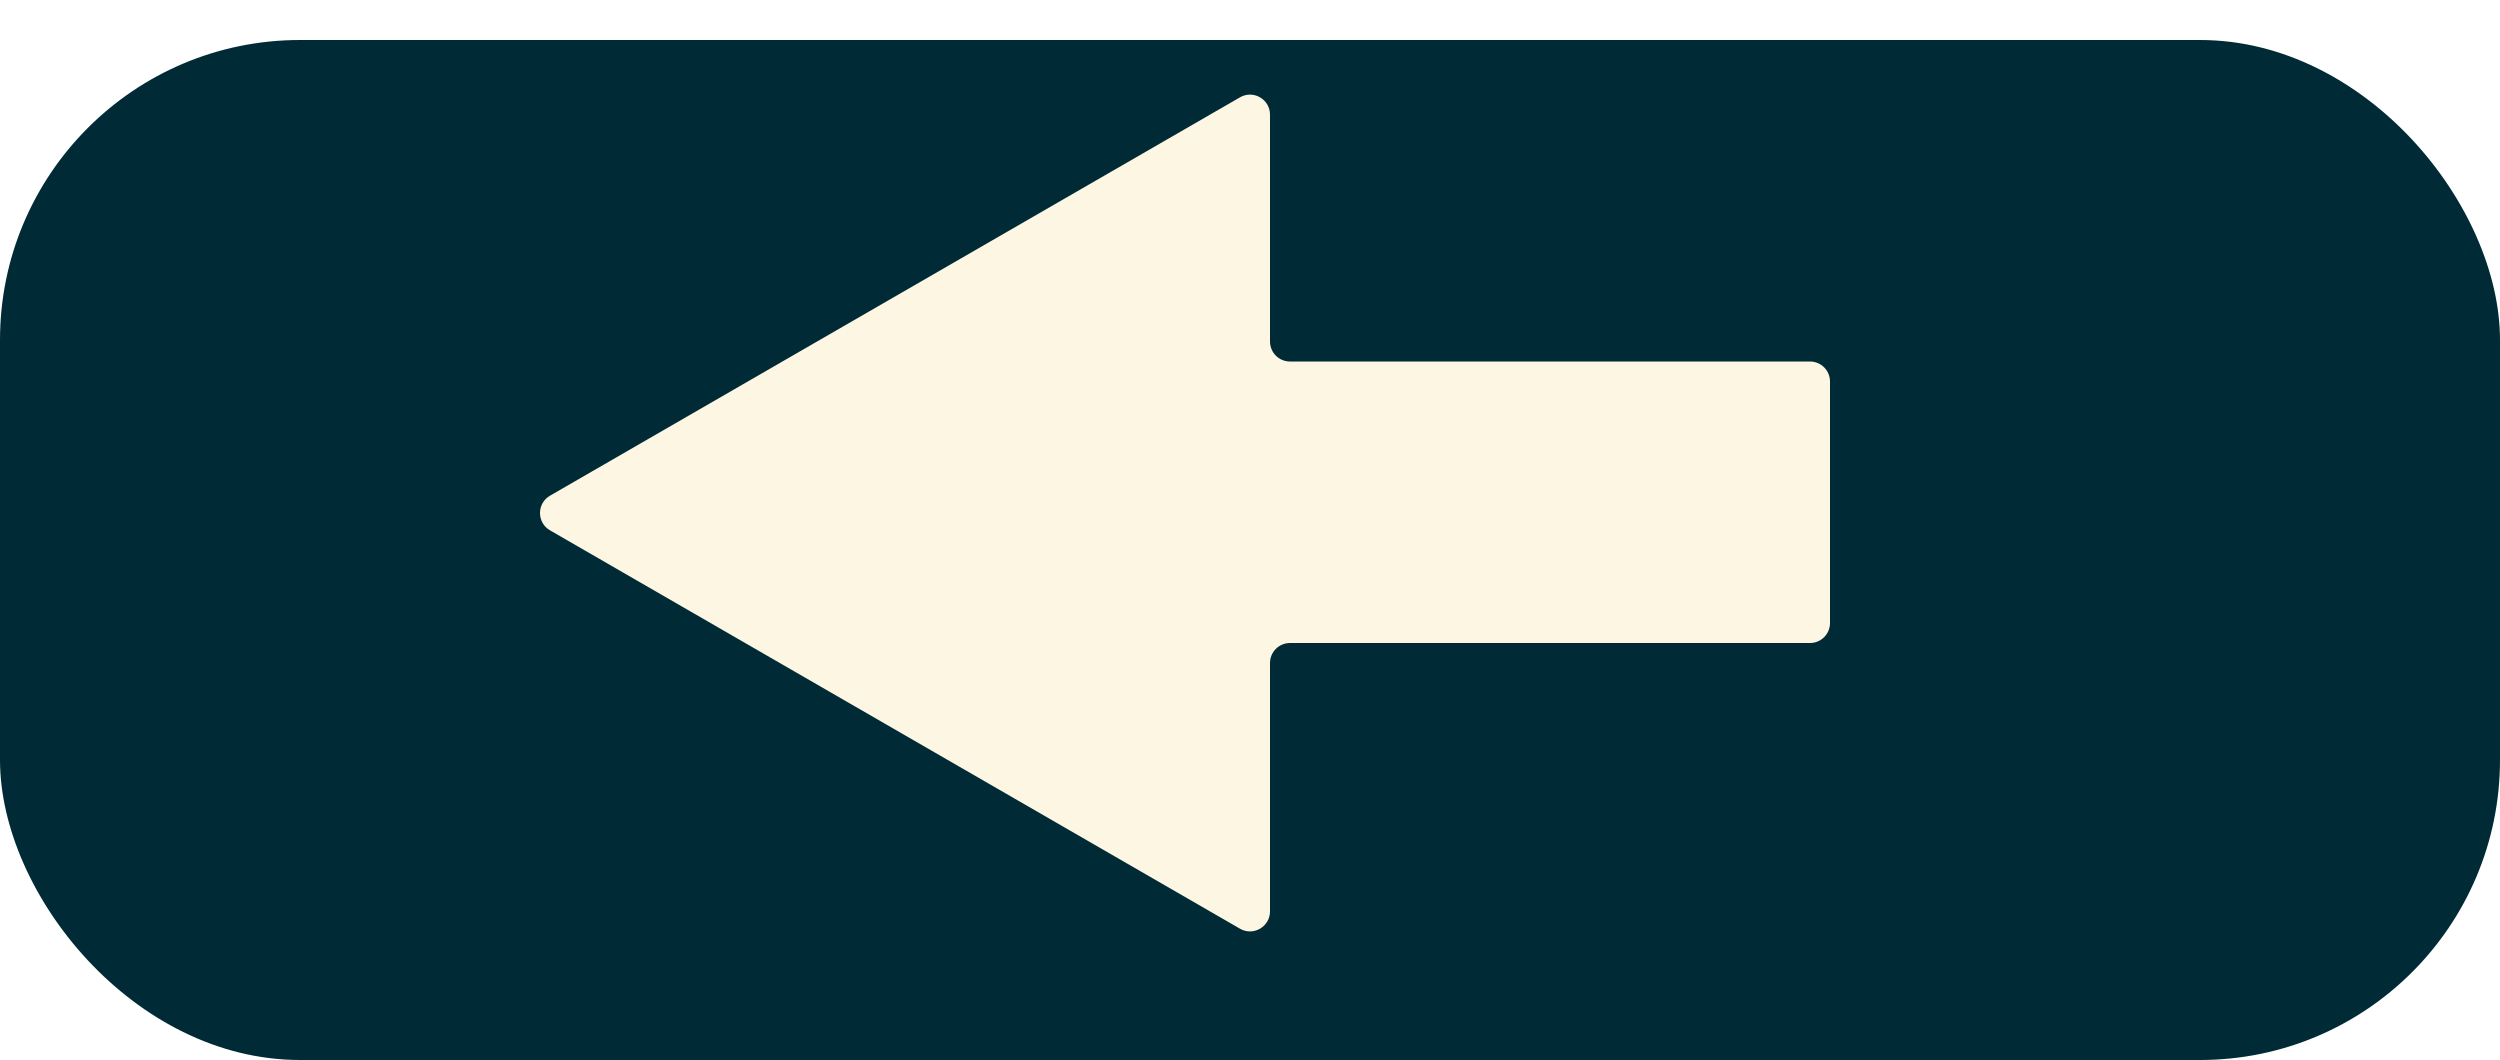 <svg width="250" height="106" viewBox="0 0 250 106" fill="none" xmlns="http://www.w3.org/2000/svg">
<g filter="url(#filter0_d_60_110)">
<rect width="250" height="102" rx="30" fill="#002B36"/>
</g>
<path d="M55 53.033C53.667 52.264 53.667 50.339 55 49.569L124 9.732C125.333 8.962 127 9.925 127 11.464L127 34.151C127 35.255 127.895 36.151 129 36.151L181 36.151C182.105 36.151 183 37.046 183 38.151L183 62.301C183 63.406 182.105 64.301 181 64.301L129 64.301C127.895 64.301 127 65.197 127 66.301L127 91.138C127 92.678 125.333 93.64 124 92.871L55 53.033Z" fill="#FDF6E3"/>
<defs>
<filter id="filter0_d_60_110" x="0" y="0" width="250" height="106" filterUnits="userSpaceOnUse" color-interpolation-filters="sRGB">
<feFlood flood-opacity="0" result="BackgroundImageFix"/>
<feColorMatrix in="SourceAlpha" type="matrix" values="0 0 0 0 0 0 0 0 0 0 0 0 0 0 0 0 0 0 127 0" result="hardAlpha"/>
<feOffset dy="4"/>
<feComposite in2="hardAlpha" operator="out"/>
<feColorMatrix type="matrix" values="0 0 0 0 0 0 0 0 0 0 0 0 0 0 0 0 0 0 0.25 0"/>
<feBlend mode="normal" in2="BackgroundImageFix" result="effect1_dropShadow_60_110"/>
<feBlend mode="normal" in="SourceGraphic" in2="effect1_dropShadow_60_110" result="shape"/>
</filter>
</defs>
</svg>
